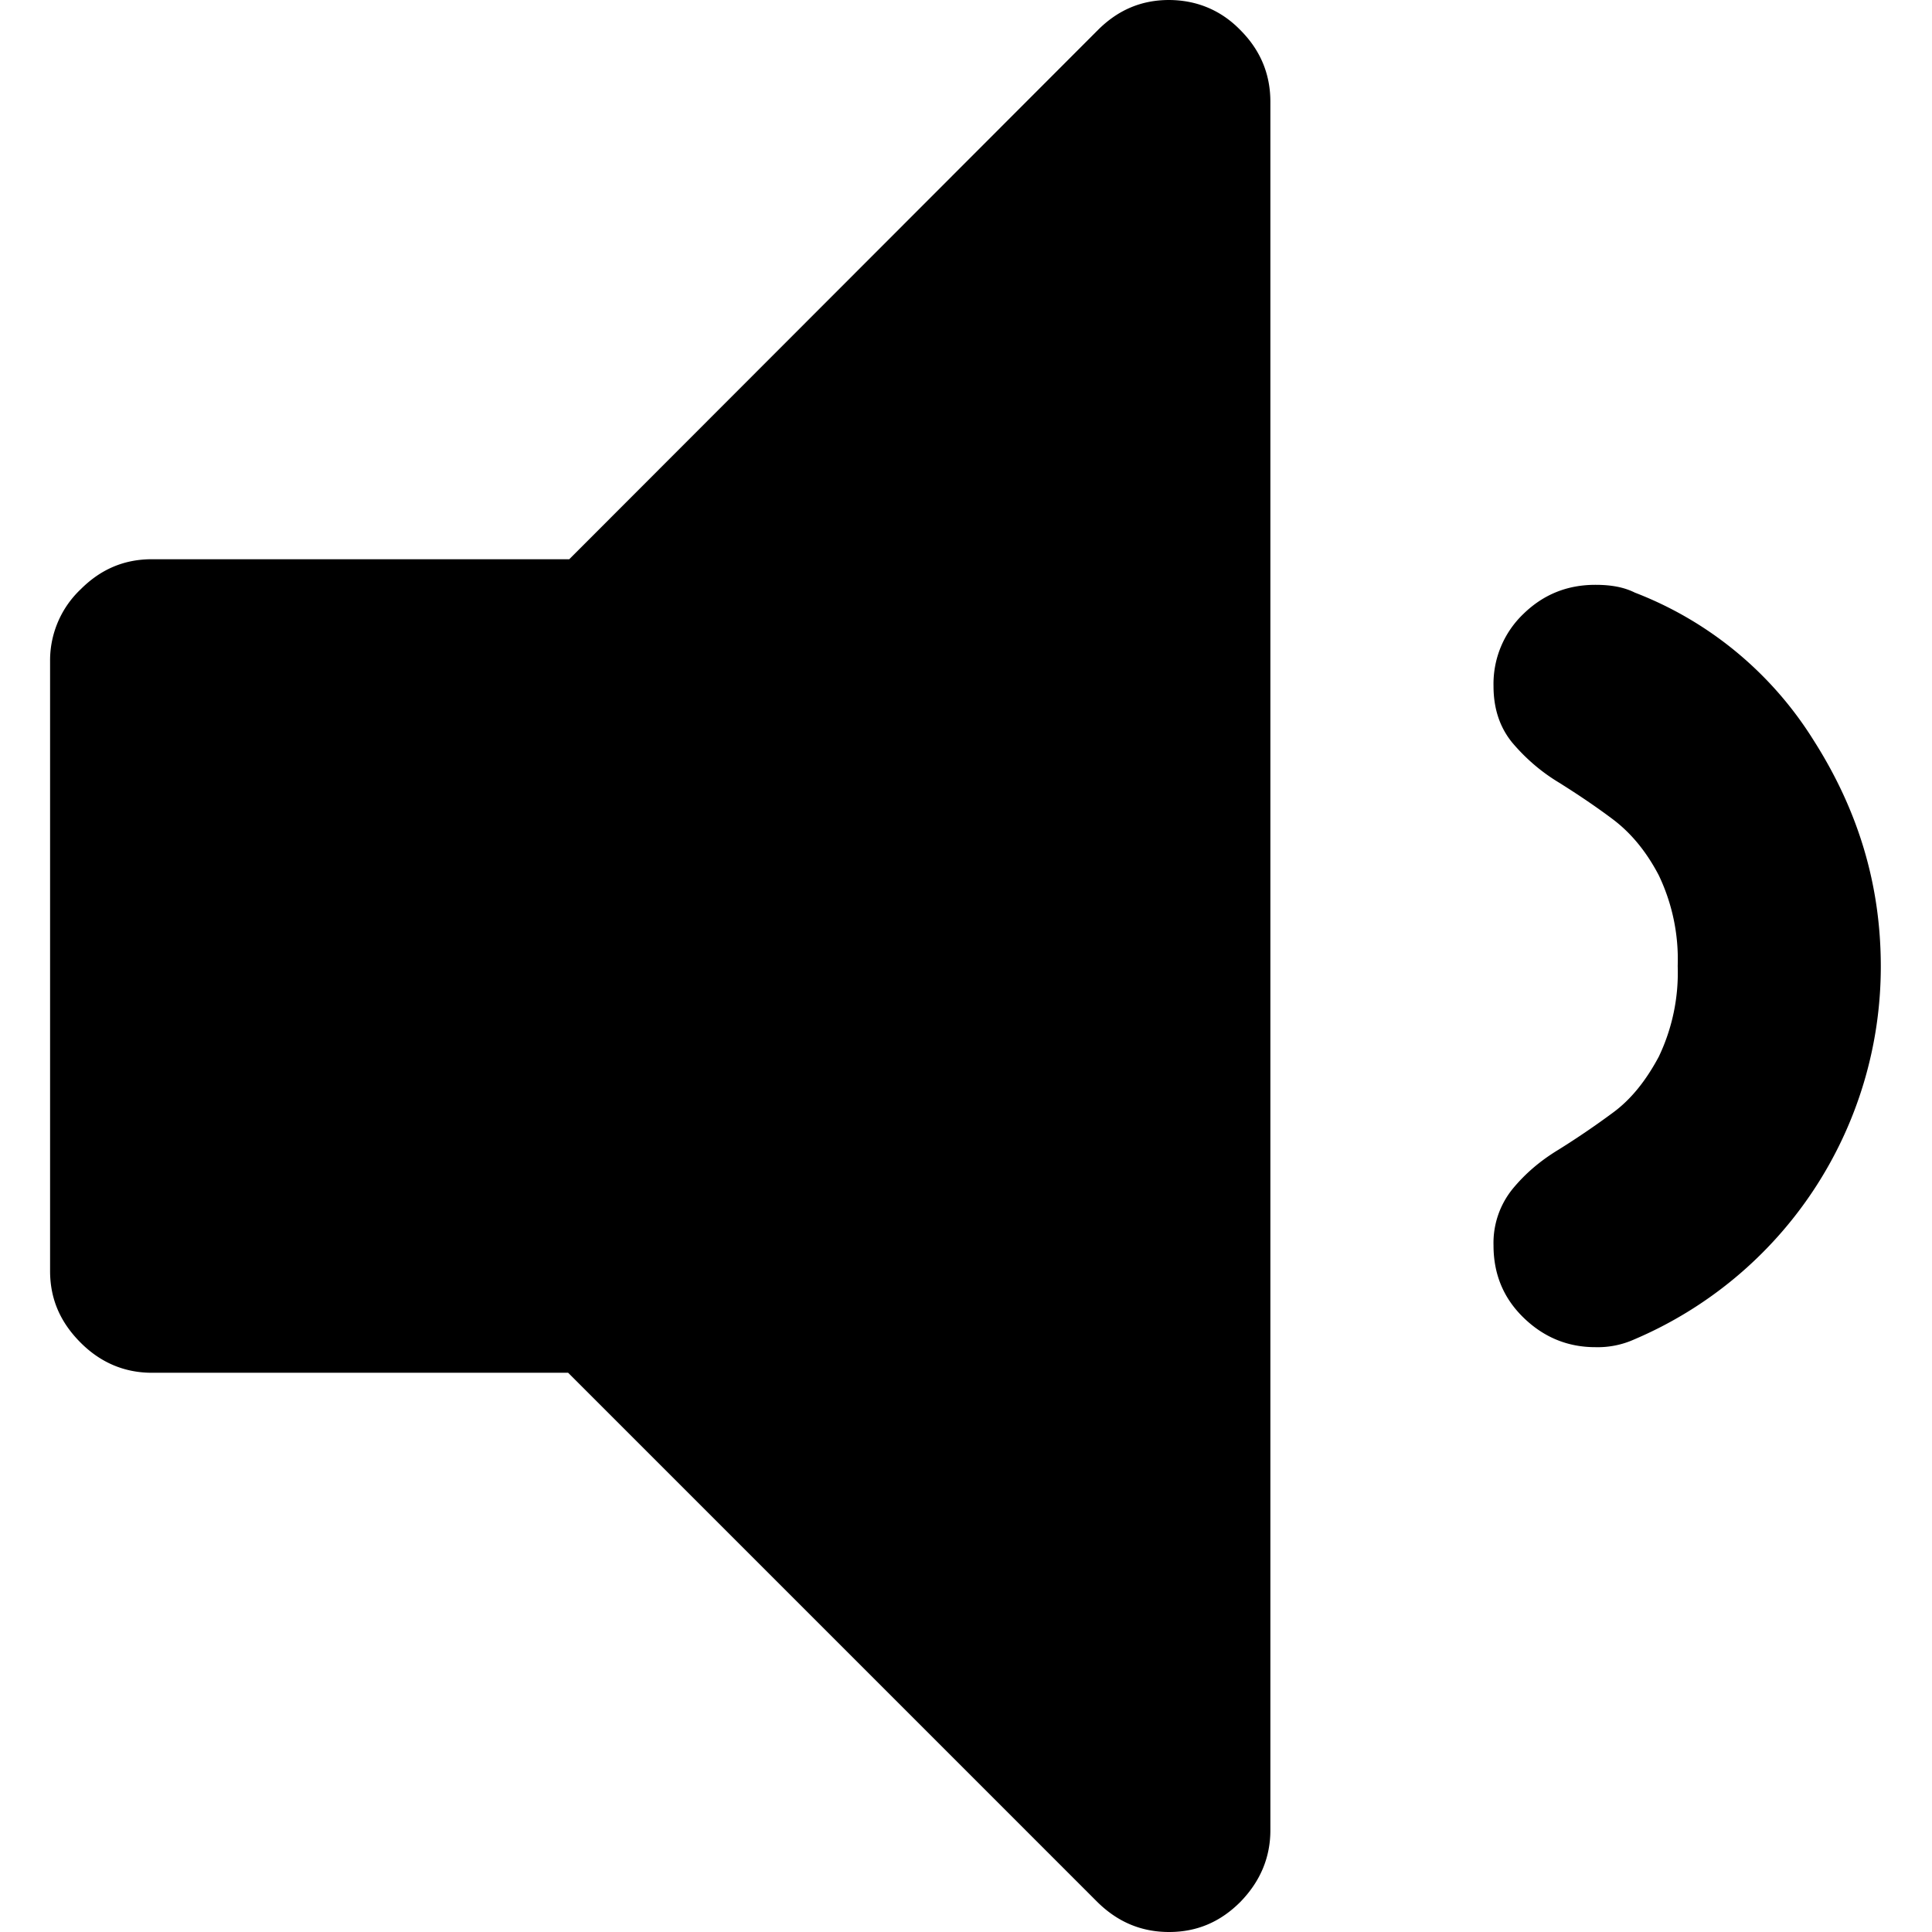 <svg xmlns="http://www.w3.org/2000/svg" id="VolumeOn" viewBox="0 0 347.2 347.2"><path d="M210.1 0c-5 0-9.2 1.8-12.8 5.4l-95 95.1H27.3c-5 0-9.2 1.8-12.8 5.4A17.6 17.6 0 0 0 9 118.8v109.6c0 5 1.8 9.2 5.5 12.9 3.6 3.6 7.9 5.4 12.8 5.4h74.8l95 95c3.7 3.7 8 5.5 13 5.5s9.2-1.8 12.8-5.4c3.6-3.7 5.4-8 5.4-12.9V18.3c0-5-1.8-9.3-5.4-12.9C219.4 1.8 215 0 210 0zM325.9 133a65.6 65.6 0 0 0-32.1-26.5c-2-1-4.3-1.4-7.1-1.4-5 0-9.3 1.7-12.9 5.2a17.4 17.4 0 0 0-5.4 13c0 4 1.1 7.4 3.4 10.2 2.3 2.7 5 5.1 8.3 7.1 3.2 2 6.5 4.2 9.7 6.6 3.2 2.4 6 5.7 8.3 10.1a35 35 0 0 1 3.4 16.3 35 35 0 0 1-3.4 16.3c-2.3 4.3-5 7.7-8.3 10.1a149 149 0 0 1-9.7 6.6c-3.3 2-6 4.3-8.3 7.1a15.4 15.4 0 0 0-3.4 10.1c0 5.2 1.8 9.5 5.4 13 3.6 3.5 7.9 5.3 12.9 5.3a16 16 0 0 0 7-1.4 72.8 72.8 0 0 0 44.3-67c0-14.6-4-28-12.1-40.7z"/></svg>